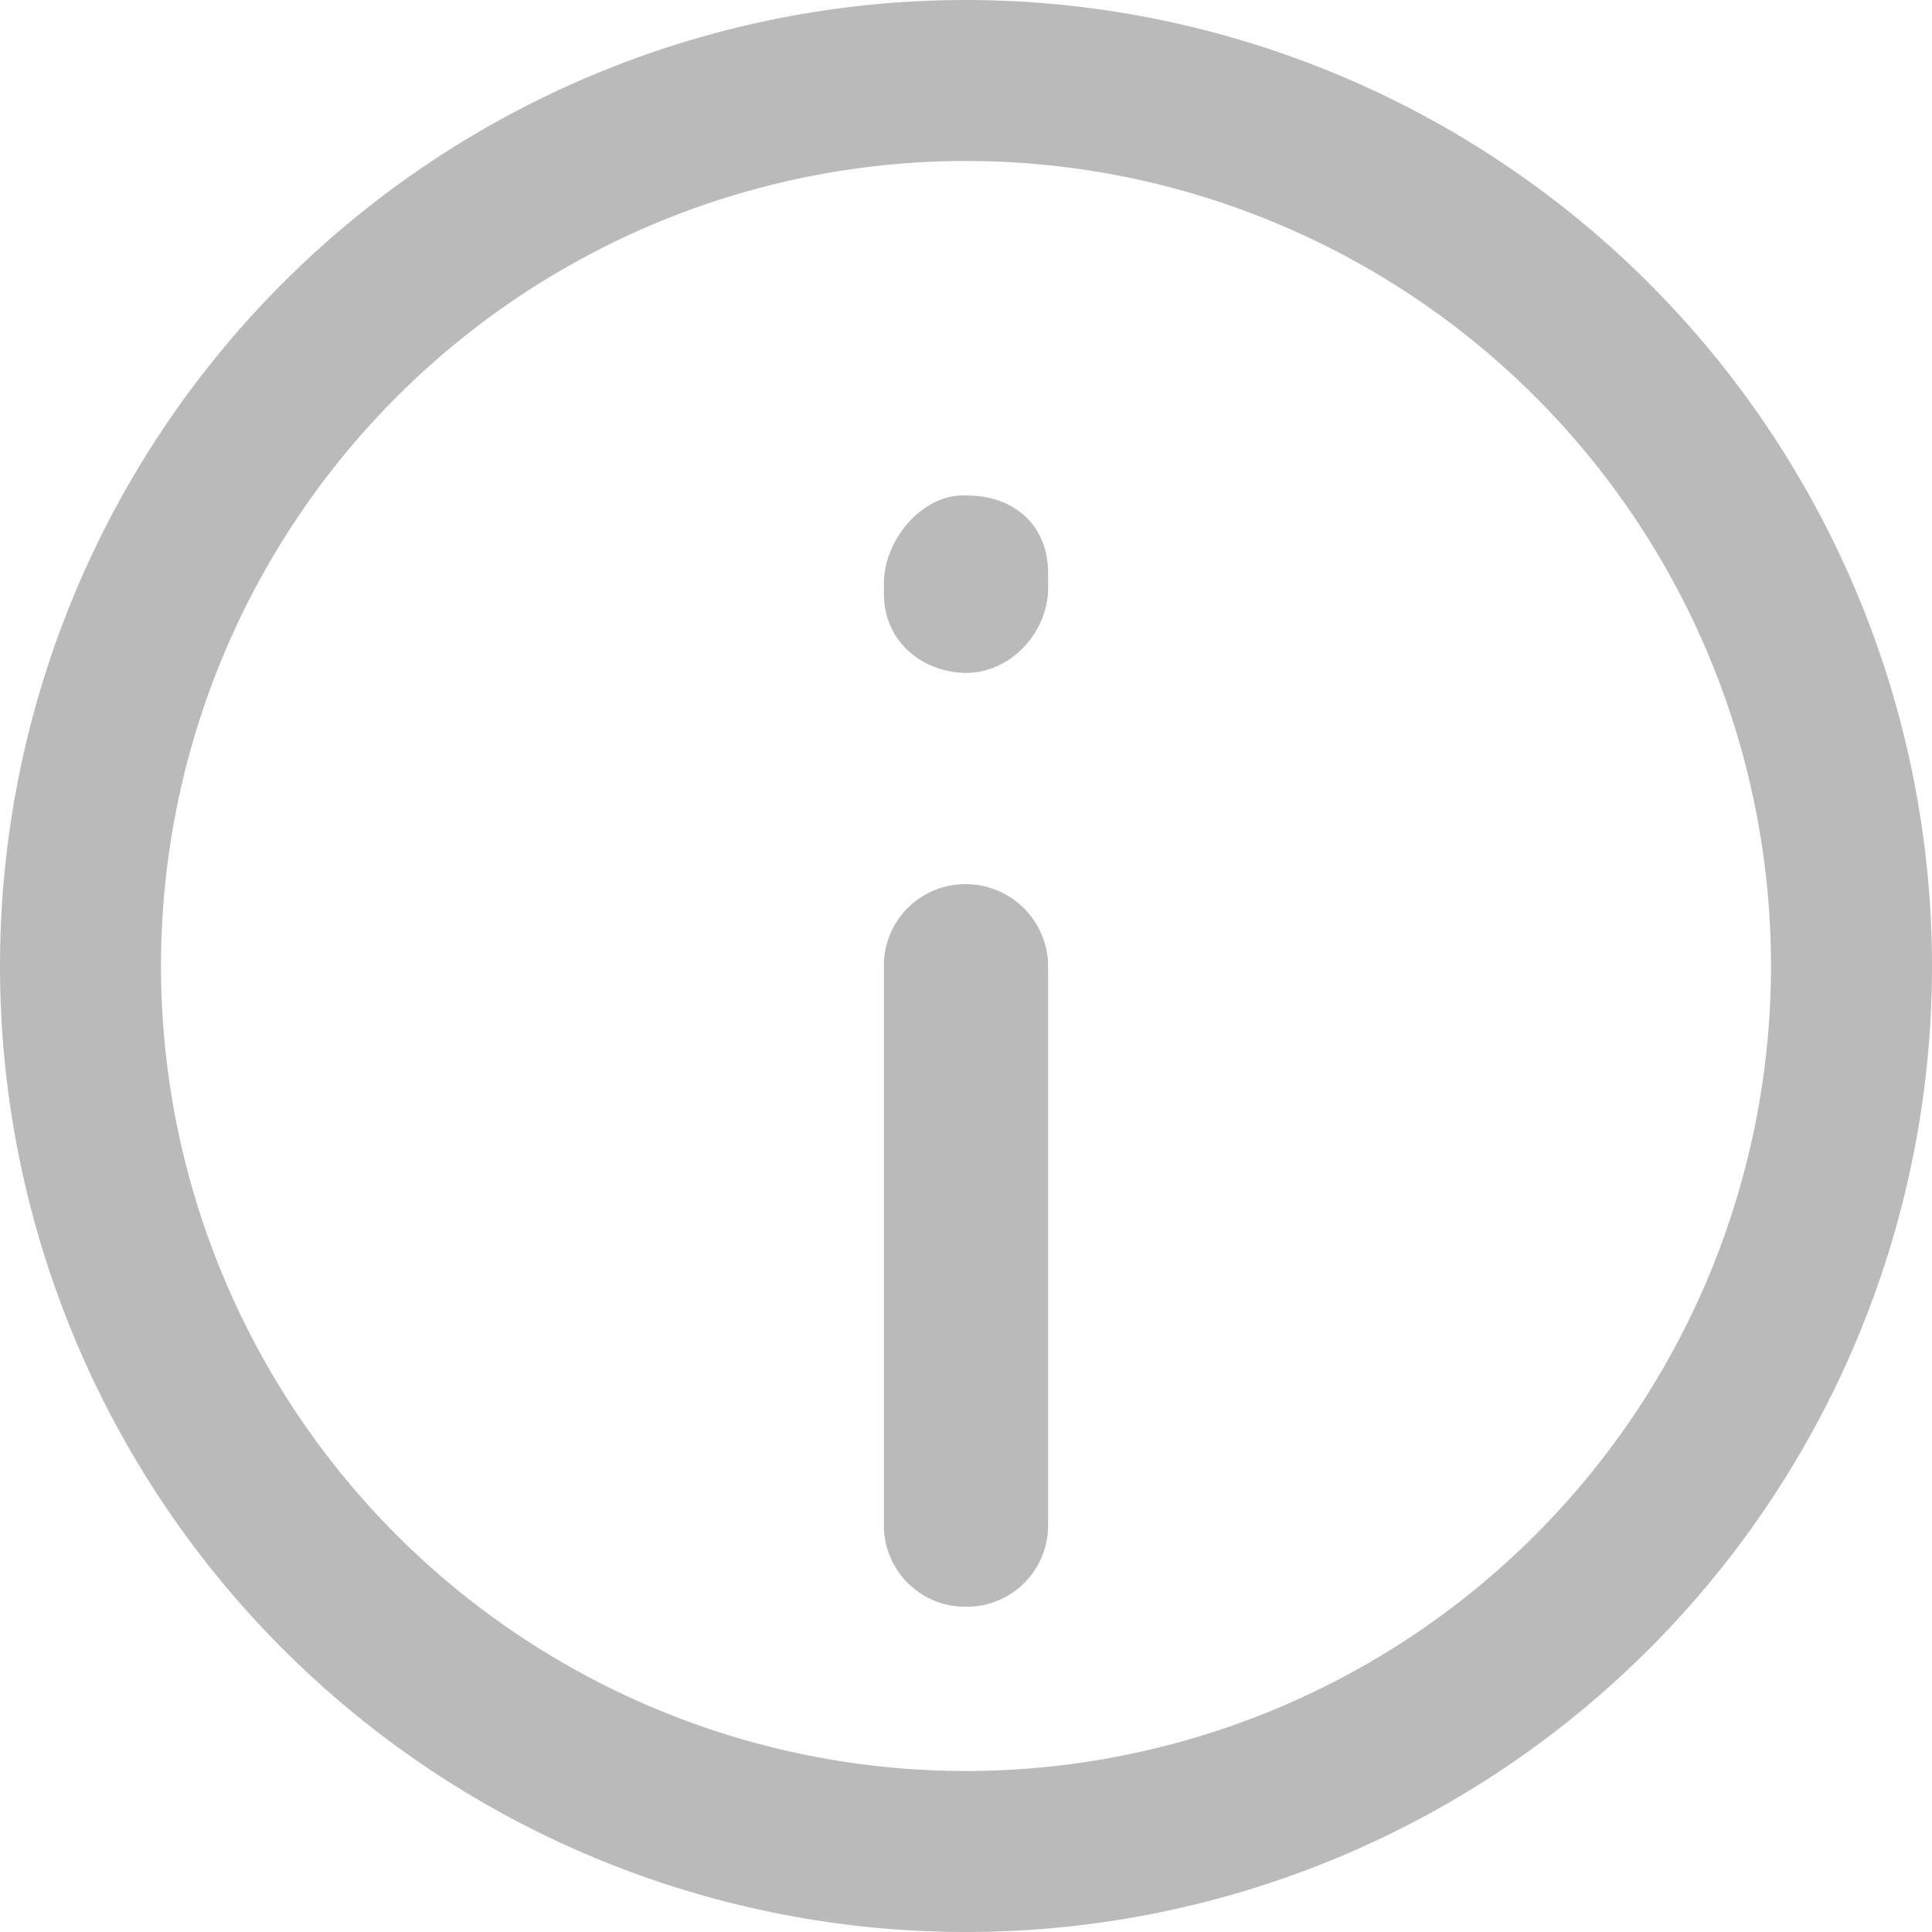 <svg xmlns="http://www.w3.org/2000/svg" width="200" height="200" viewBox="0 0 200 200">
  <g id="Layer_2" transform="translate(-2 -2)">
    <g id="Group_927" data-name="Group 927" transform="translate(2 2)">
      <path id="Path_3151" data-name="Path 3151" d="M102,2A100,100,0,1,0,202,102,100.079,100.079,0,0,0,102,2Zm0,183.333A83.333,83.333,0,1,1,185.333,102,83.364,83.364,0,0,1,102,185.333Z" transform="translate(-2 -2)" fill="#bababa"/>
      <path id="Path_3152" data-name="Path 3152" d="M16,6.85a8.417,8.417,0,0,0-8.5,8.5v57.8a8.417,8.417,0,0,0,8.5,8.5,8.417,8.417,0,0,0,8.5-8.5V15.35A8.525,8.525,0,0,0,16,6.85Z" transform="translate(84 84.68)" fill="#bababa"/>
      <path id="Path_3153" data-name="Path 3153" d="M16.17,4.817c-4.42-.34-8.5,4.25-8.67,8.84v1.36c0,4.59,3.57,7.99,8.33,8.16H16c4.59,0,8.33-4.08,8.5-8.5v-1.87C24.5,7.877,20.93,4.817,16.17,4.817Z" transform="translate(84 46.484)" fill="#bababa"/>
    </g>
  </g>
</svg>
